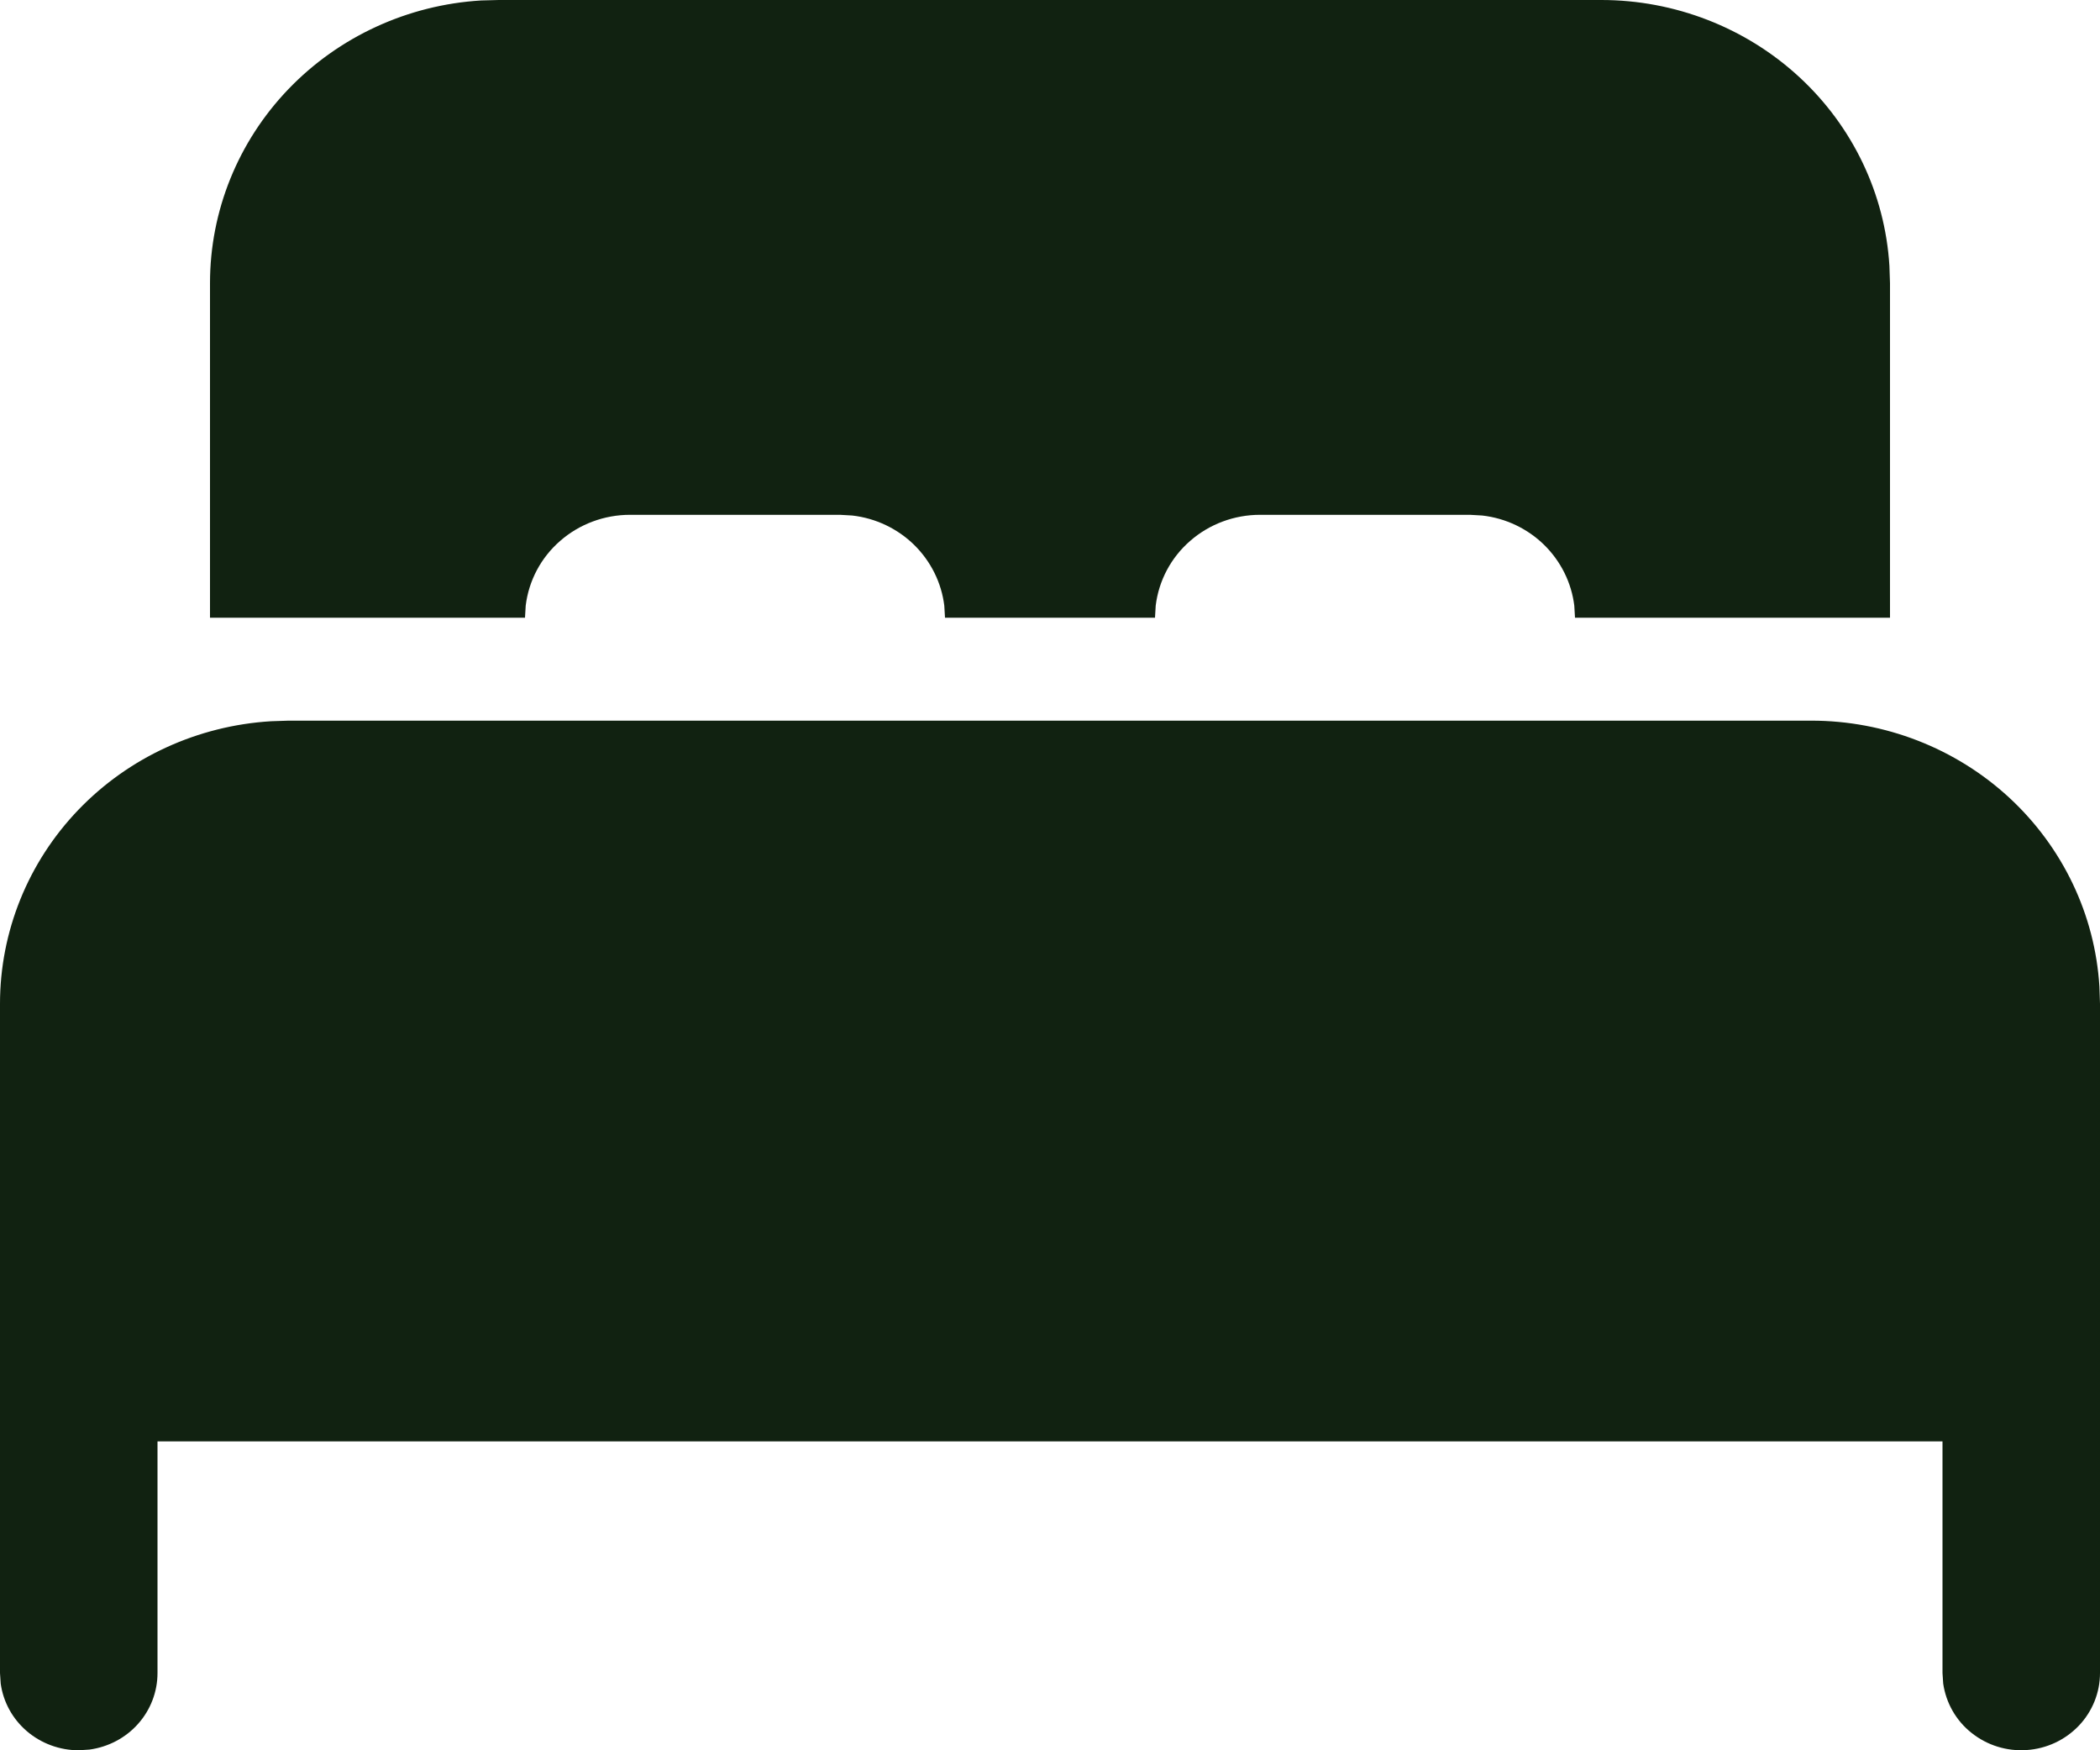 <svg xmlns="http://www.w3.org/2000/svg" width="18" height="15" viewBox="0 0 18 15" fill="none">
  <path d="M15.525 6.176C16.155 6.176 16.762 6.412 17.221 6.835C17.68 7.259 17.957 7.838 17.995 8.455L18 8.603V14.338C18 14.506 17.935 14.667 17.818 14.79C17.701 14.912 17.542 14.987 17.371 14.998C17.2 15.01 17.032 14.957 16.899 14.851C16.766 14.746 16.68 14.594 16.656 14.428L16.65 14.338V12.353H1.35V14.338C1.35 14.498 1.291 14.653 1.184 14.773C1.077 14.894 0.928 14.972 0.767 14.994L0.675 15C0.512 15 0.354 14.942 0.231 14.837C0.108 14.732 0.028 14.587 0.006 14.428L3.0497e-09 14.338V8.603C-3.12653e-05 7.985 0.24 7.39 0.672 6.94C1.104 6.49 1.695 6.219 2.324 6.181L2.475 6.176H15.525ZM4.275 2.9899e-09H13.725C14.355 -3.06523e-05 14.962 0.236 15.421 0.659C15.88 1.082 16.157 1.661 16.195 2.278L16.2 2.426V5.294H13.5L13.494 5.191C13.47 4.994 13.379 4.811 13.236 4.67C13.093 4.53 12.906 4.441 12.705 4.418L12.6 4.412H10.8C10.58 4.412 10.367 4.491 10.202 4.635C10.037 4.778 9.932 4.976 9.906 5.191L9.9 5.294H8.1L8.094 5.191C8.07 4.994 7.979 4.811 7.836 4.67C7.693 4.53 7.506 4.441 7.305 4.418L7.2 4.412H5.4C5.18 4.412 4.967 4.491 4.802 4.635C4.637 4.778 4.532 4.976 4.506 5.191L4.5 5.294H1.8V2.426C1.8 1.809 2.04 1.214 2.472 0.764C2.904 0.314 3.495 0.042 4.124 0.004L4.275 2.9899e-09Z" fill="#112211"/>
</svg>